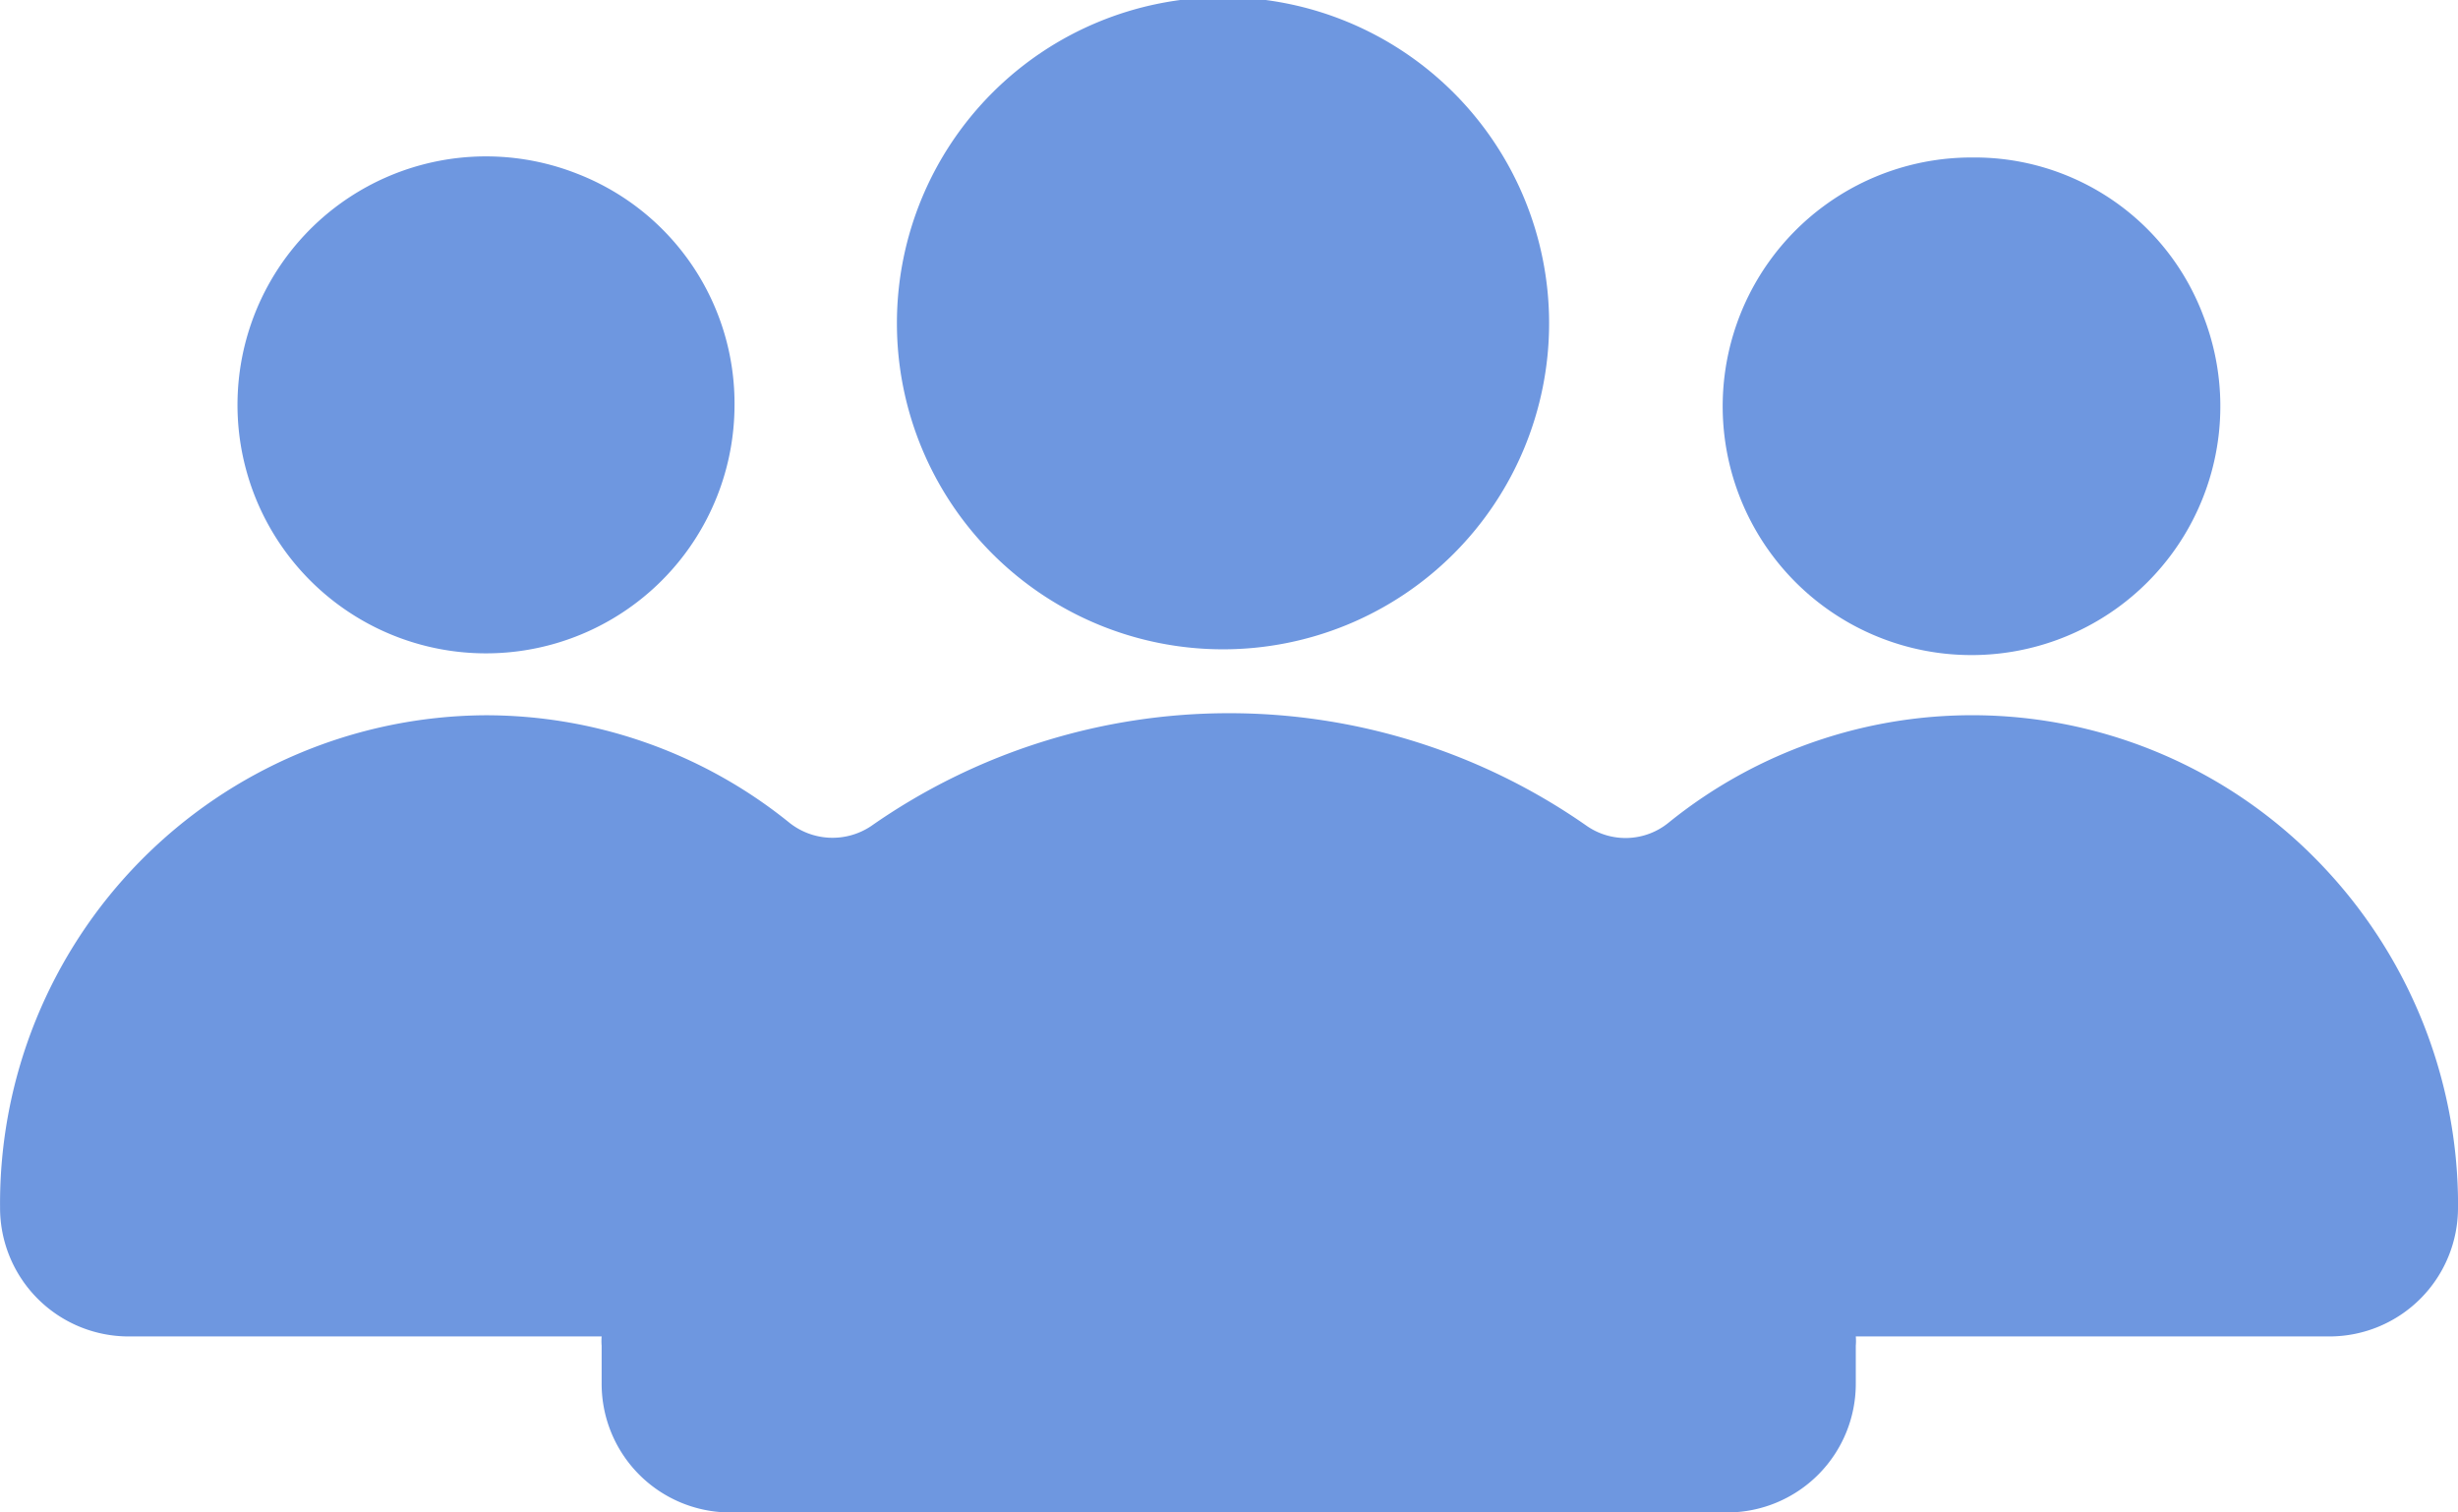 <svg xmlns="http://www.w3.org/2000/svg" width="39" height="24" viewBox="0 0 39 24"><defs><style>.a{fill:#6e97e0;}</style></defs><g transform="translate(-1027.141 -526.981)"><path class="a" d="M1054.308,532.113a5.174,5.174,0,1,1,0-.005Z" transform="translate(-2.588)"/><path class="a" d="M1067.012,532.424a3.948,3.948,0,1,1-3.681-2.523h.009A3.876,3.876,0,0,1,1067.012,532.424Z" transform="translate(-4.908 -0.421)"/><path class="a" d="M1066.141,548.041a2.041,2.041,0,0,1-2.032,2.051h-7.523a.847.847,0,0,1,0,.147v.595a2.042,2.042,0,0,1-2.032,2.051h-15.836a2.042,2.042,0,0,1-2.031-2.051v-.595a.872.872,0,0,1,0-.147h-7.514a2.041,2.041,0,0,1-2.031-2.051h0a7.747,7.747,0,0,1,7.687-7.806,7.661,7.661,0,0,1,4.822,1.693,1.1,1.1,0,0,0,1.312.065,9.9,9.9,0,0,1,11.358,0,1.081,1.081,0,0,0,1.294-.053,7.656,7.656,0,0,1,10.278.584,7.823,7.823,0,0,1,2.249,5.516Z" transform="translate(0 -1.904)"/><path class="a" d="M1039.474,533.875a3.943,3.943,0,1,1-2.5-3.718,3.911,3.911,0,0,1,2.5,3.709Z" transform="translate(-0.679 -0.421)"/></g></svg>